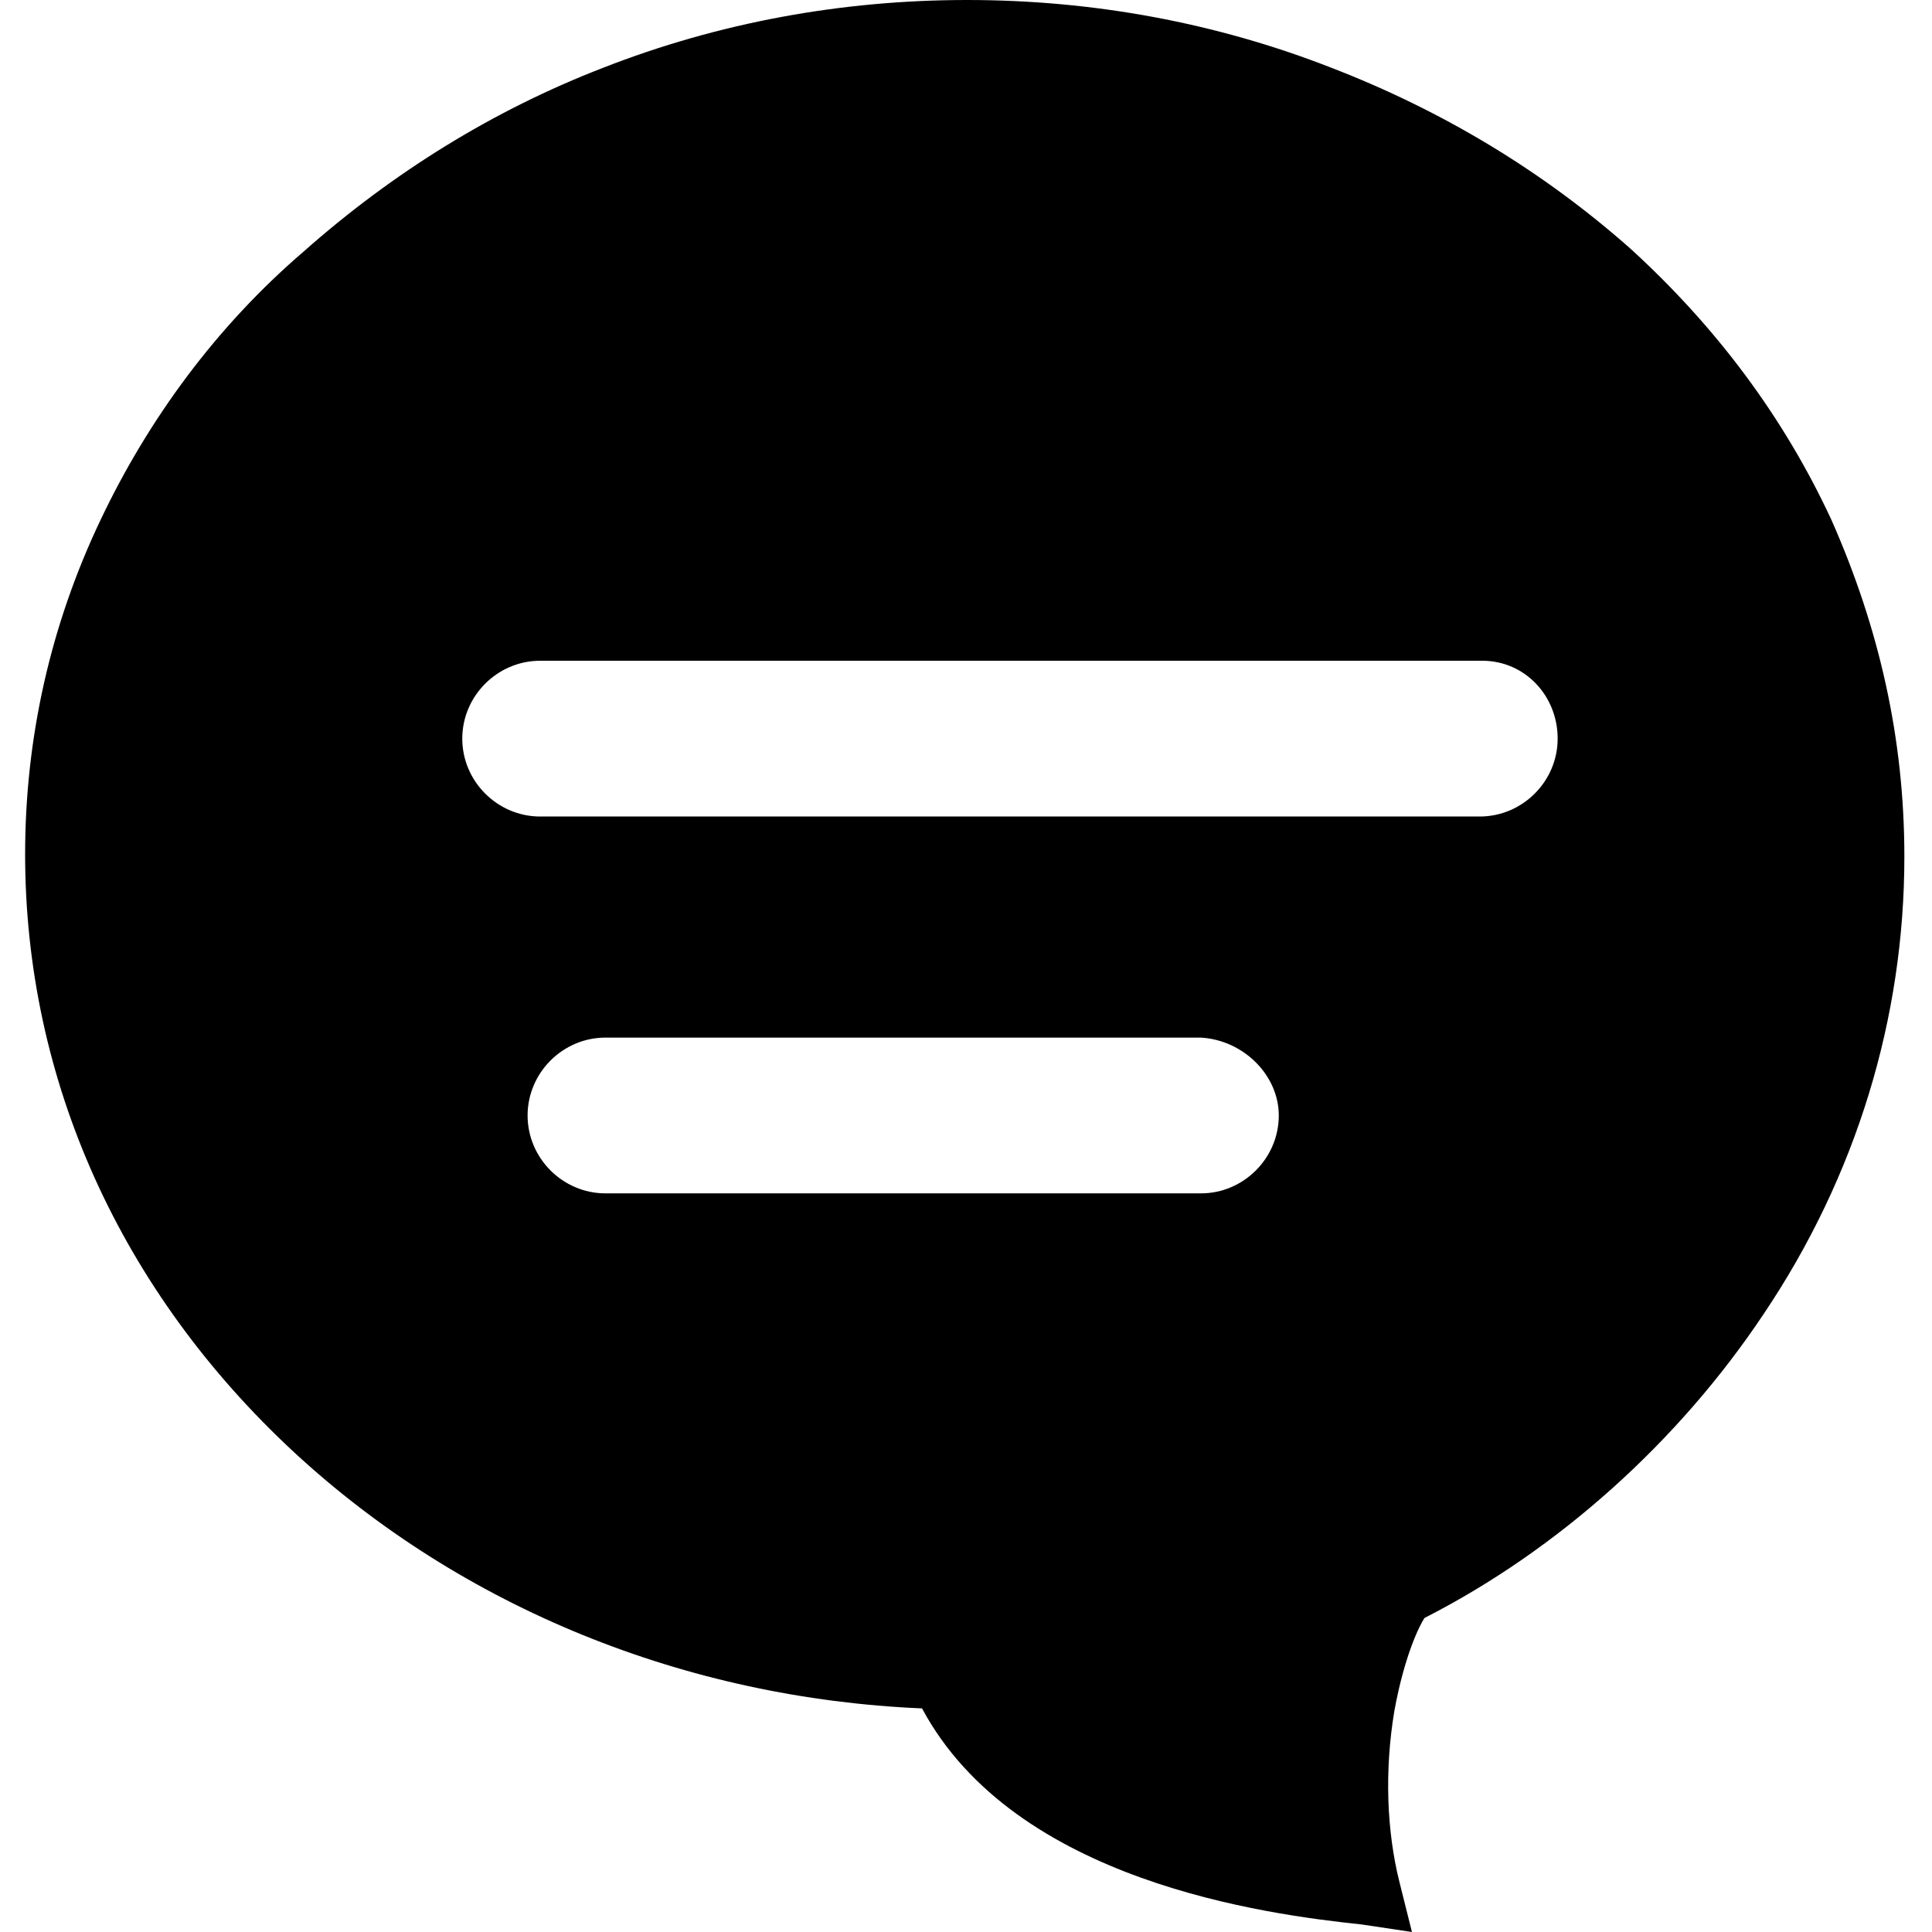 <?xml version="1.0" standalone="no"?><!DOCTYPE svg PUBLIC "-//W3C//DTD SVG 1.1//EN" "http://www.w3.org/Graphics/SVG/1.1/DTD/svg11.dtd"><svg t="1510130368977" class="icon" style="" viewBox="0 0 1024 1024" version="1.1" xmlns="http://www.w3.org/2000/svg" p-id="6880" xmlns:xlink="http://www.w3.org/1999/xlink" width="128" height="128"><defs><style type="text/css"></style></defs><path d="M825.592 391.49c0 22.637-18.642 41.28-41.28 41.28H286.294c-22.637 0-41.28-18.642-41.28-41.28 0-22.637 18.642-41.28 41.28-41.28H785.644c22.637 0 39.948 18.642 39.948 41.28z m-147.808 199.74c0 22.637-18.642 41.28-41.28 41.28H320.915c-22.637 0-41.28-18.642-41.28-41.28 0-22.637 18.642-41.28 41.28-41.28h315.589c22.637 1.332 41.28 19.974 41.28 41.28z m292.952-315.589c-25.3-54.596-61.254-102.533-106.528-143.813-46.606-41.28-99.87-73.238-158.46-95.875C644.494 11.984 579.246 0 512.666 0S380.837 11.984 319.584 35.953c-58.59 22.637-111.854 55.927-158.46 97.207-46.606 39.948-82.559 89.217-107.86 142.481-26.632 55.927-39.948 115.849-39.948 177.103 0 119.844 50.601 231.698 142.481 316.921 89.217 82.559 207.73 130.497 332.9 135.823 49.269 91.88 182.429 109.191 233.03 114.518l26.632 3.995-6.658-26.632c-6.658-26.632-7.99-58.59-2.663-90.549 5.326-29.295 13.316-45.274 15.979-49.269 70.575-35.953 134.492-93.212 179.766-161.124 49.269-73.238 74.57-157.129 74.57-242.351 0-62.585-13.316-121.176-38.616-178.434z" p-id="6881"></path></svg>